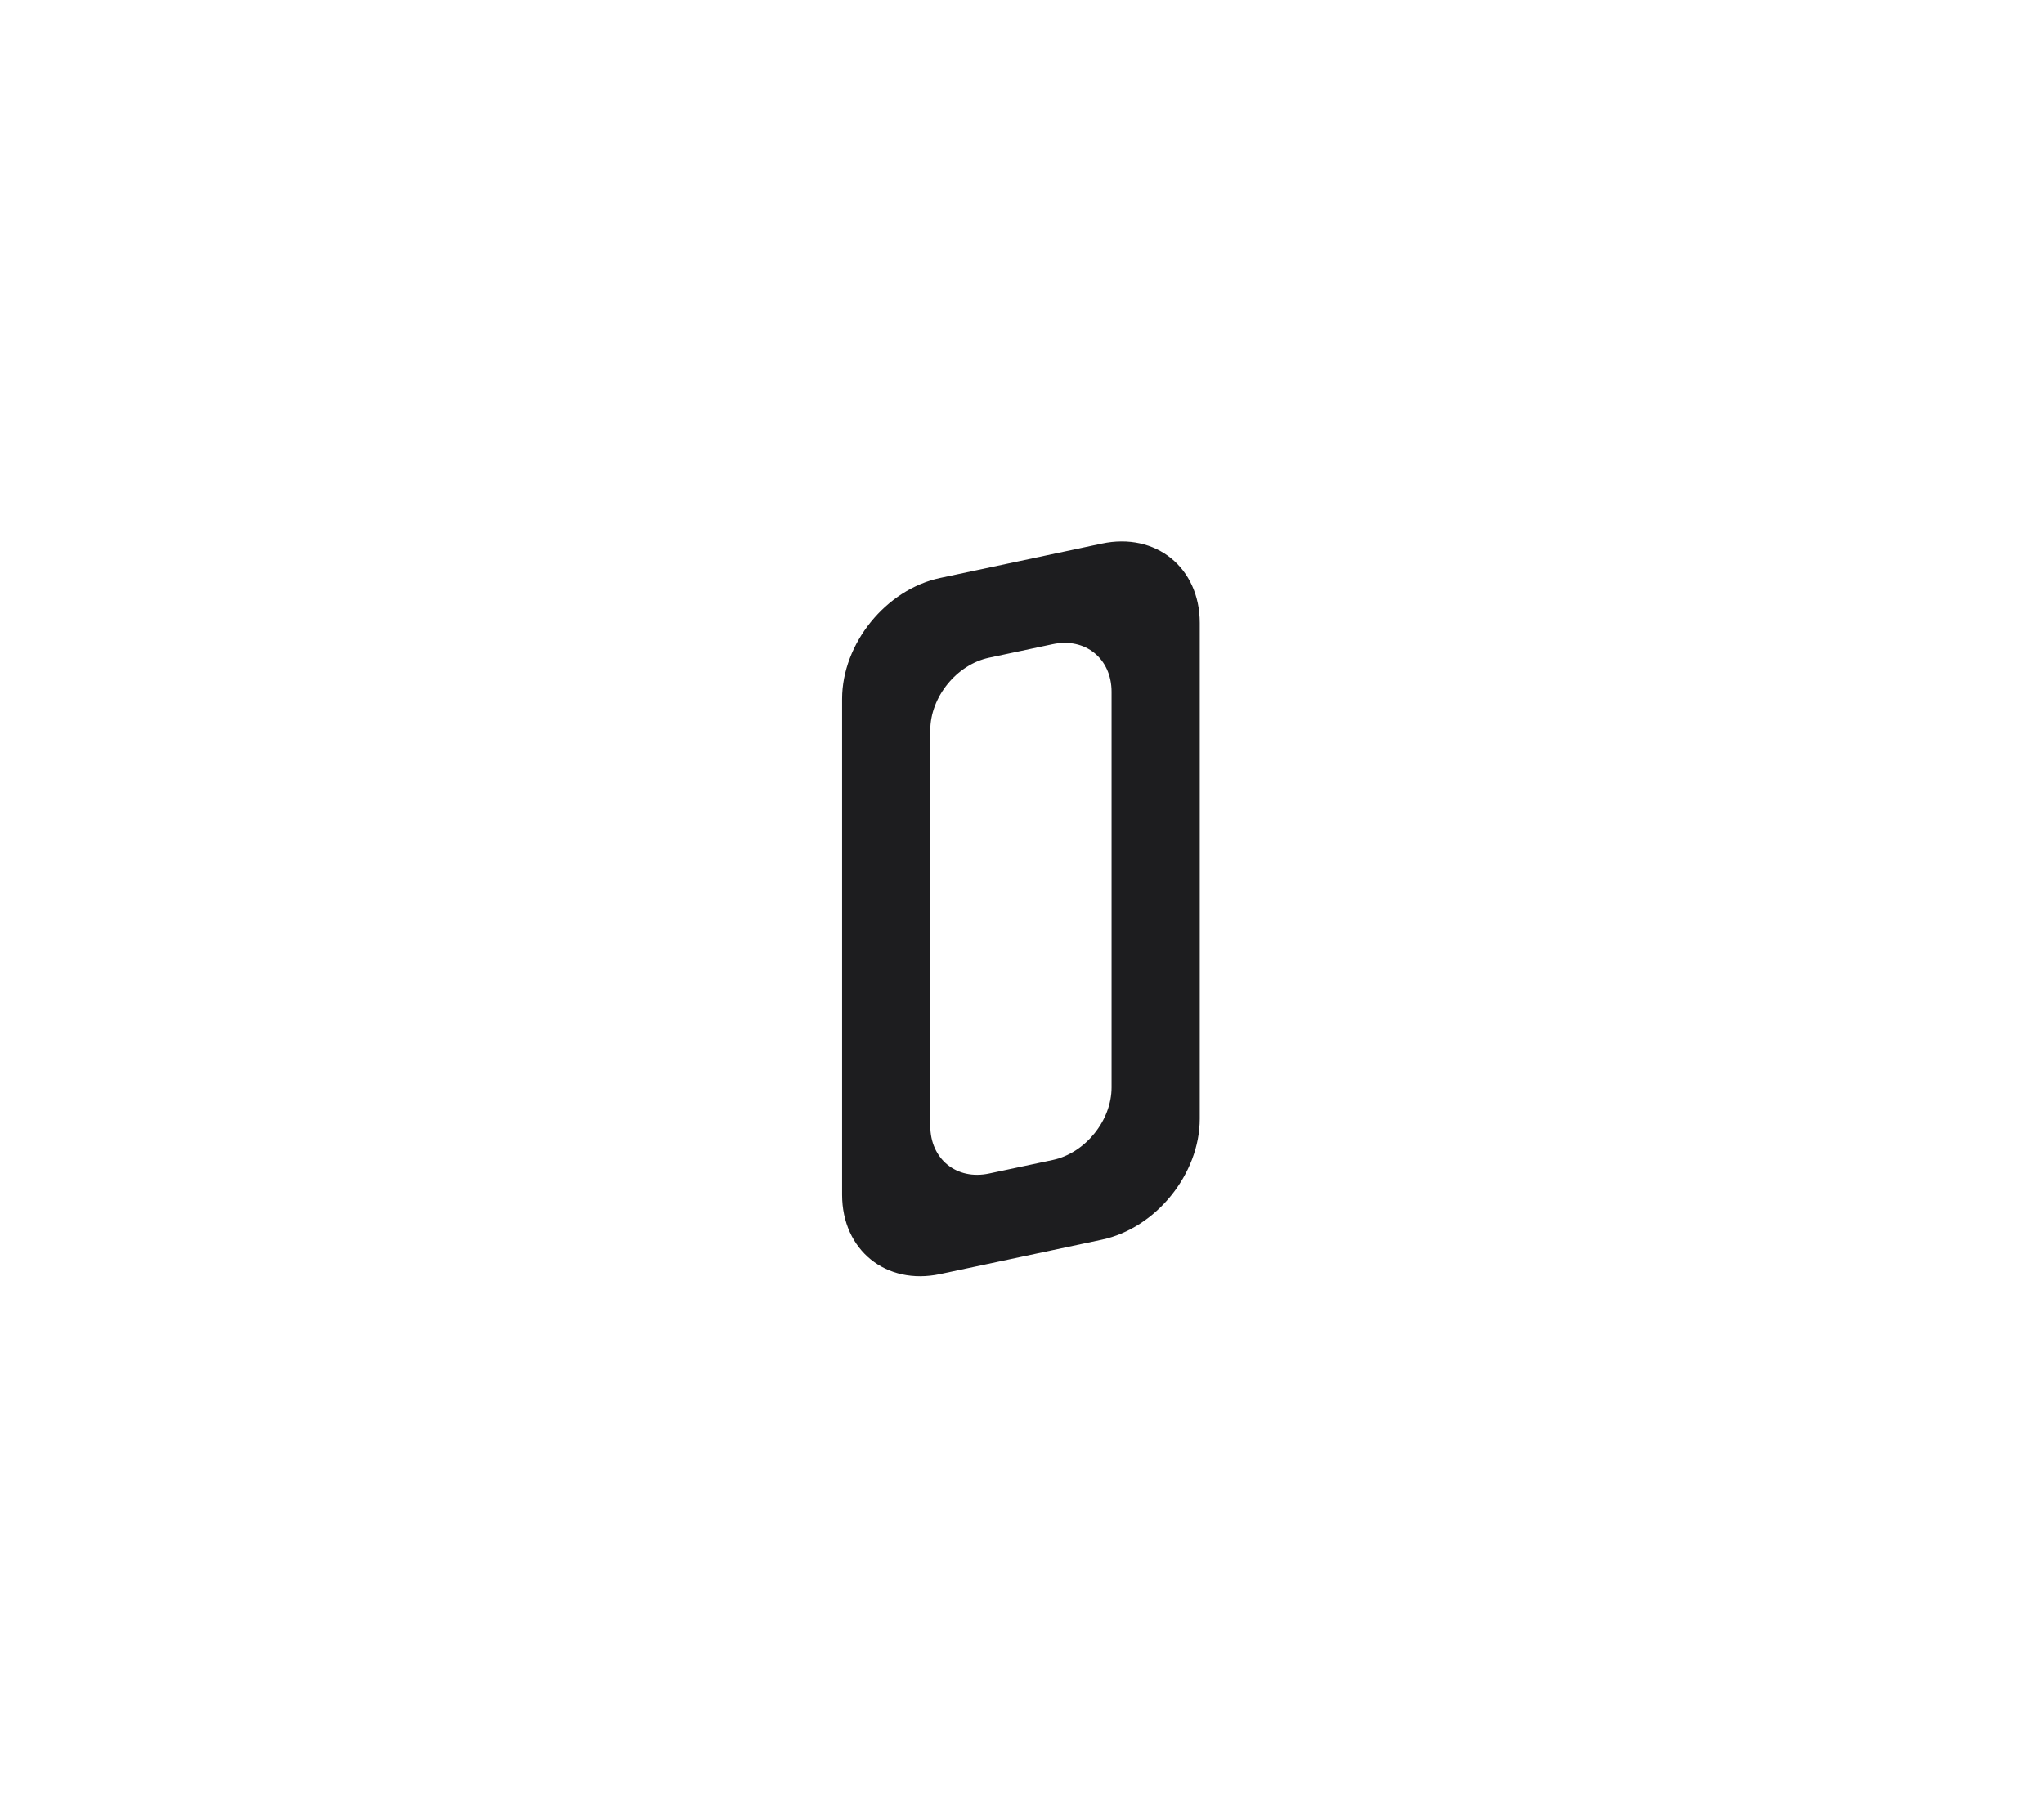 <svg width="267" height="237" viewBox="0 0 267 237" fill="none" xmlns="http://www.w3.org/2000/svg">
<path d="M143.919 71.017C150.989 69.514 156.719 74.155 156.719 81.382V146.156C156.719 153.383 150.988 160.46 143.919 161.963L122.8 166.452C115.731 167.954 110 163.314 110 156.087V91.312C110 84.085 115.731 77.009 122.8 75.506L143.919 71.017ZM145.199 90.373C145.199 86.037 141.761 83.253 137.519 84.154L129.2 85.923C124.958 86.824 121.52 91.07 121.52 95.407V147.095C121.52 151.432 124.958 154.216 129.2 153.314L137.519 151.546C141.761 150.644 145.199 146.398 145.199 142.062V90.373Z" fill="#1D1D1F"/>
</svg>
